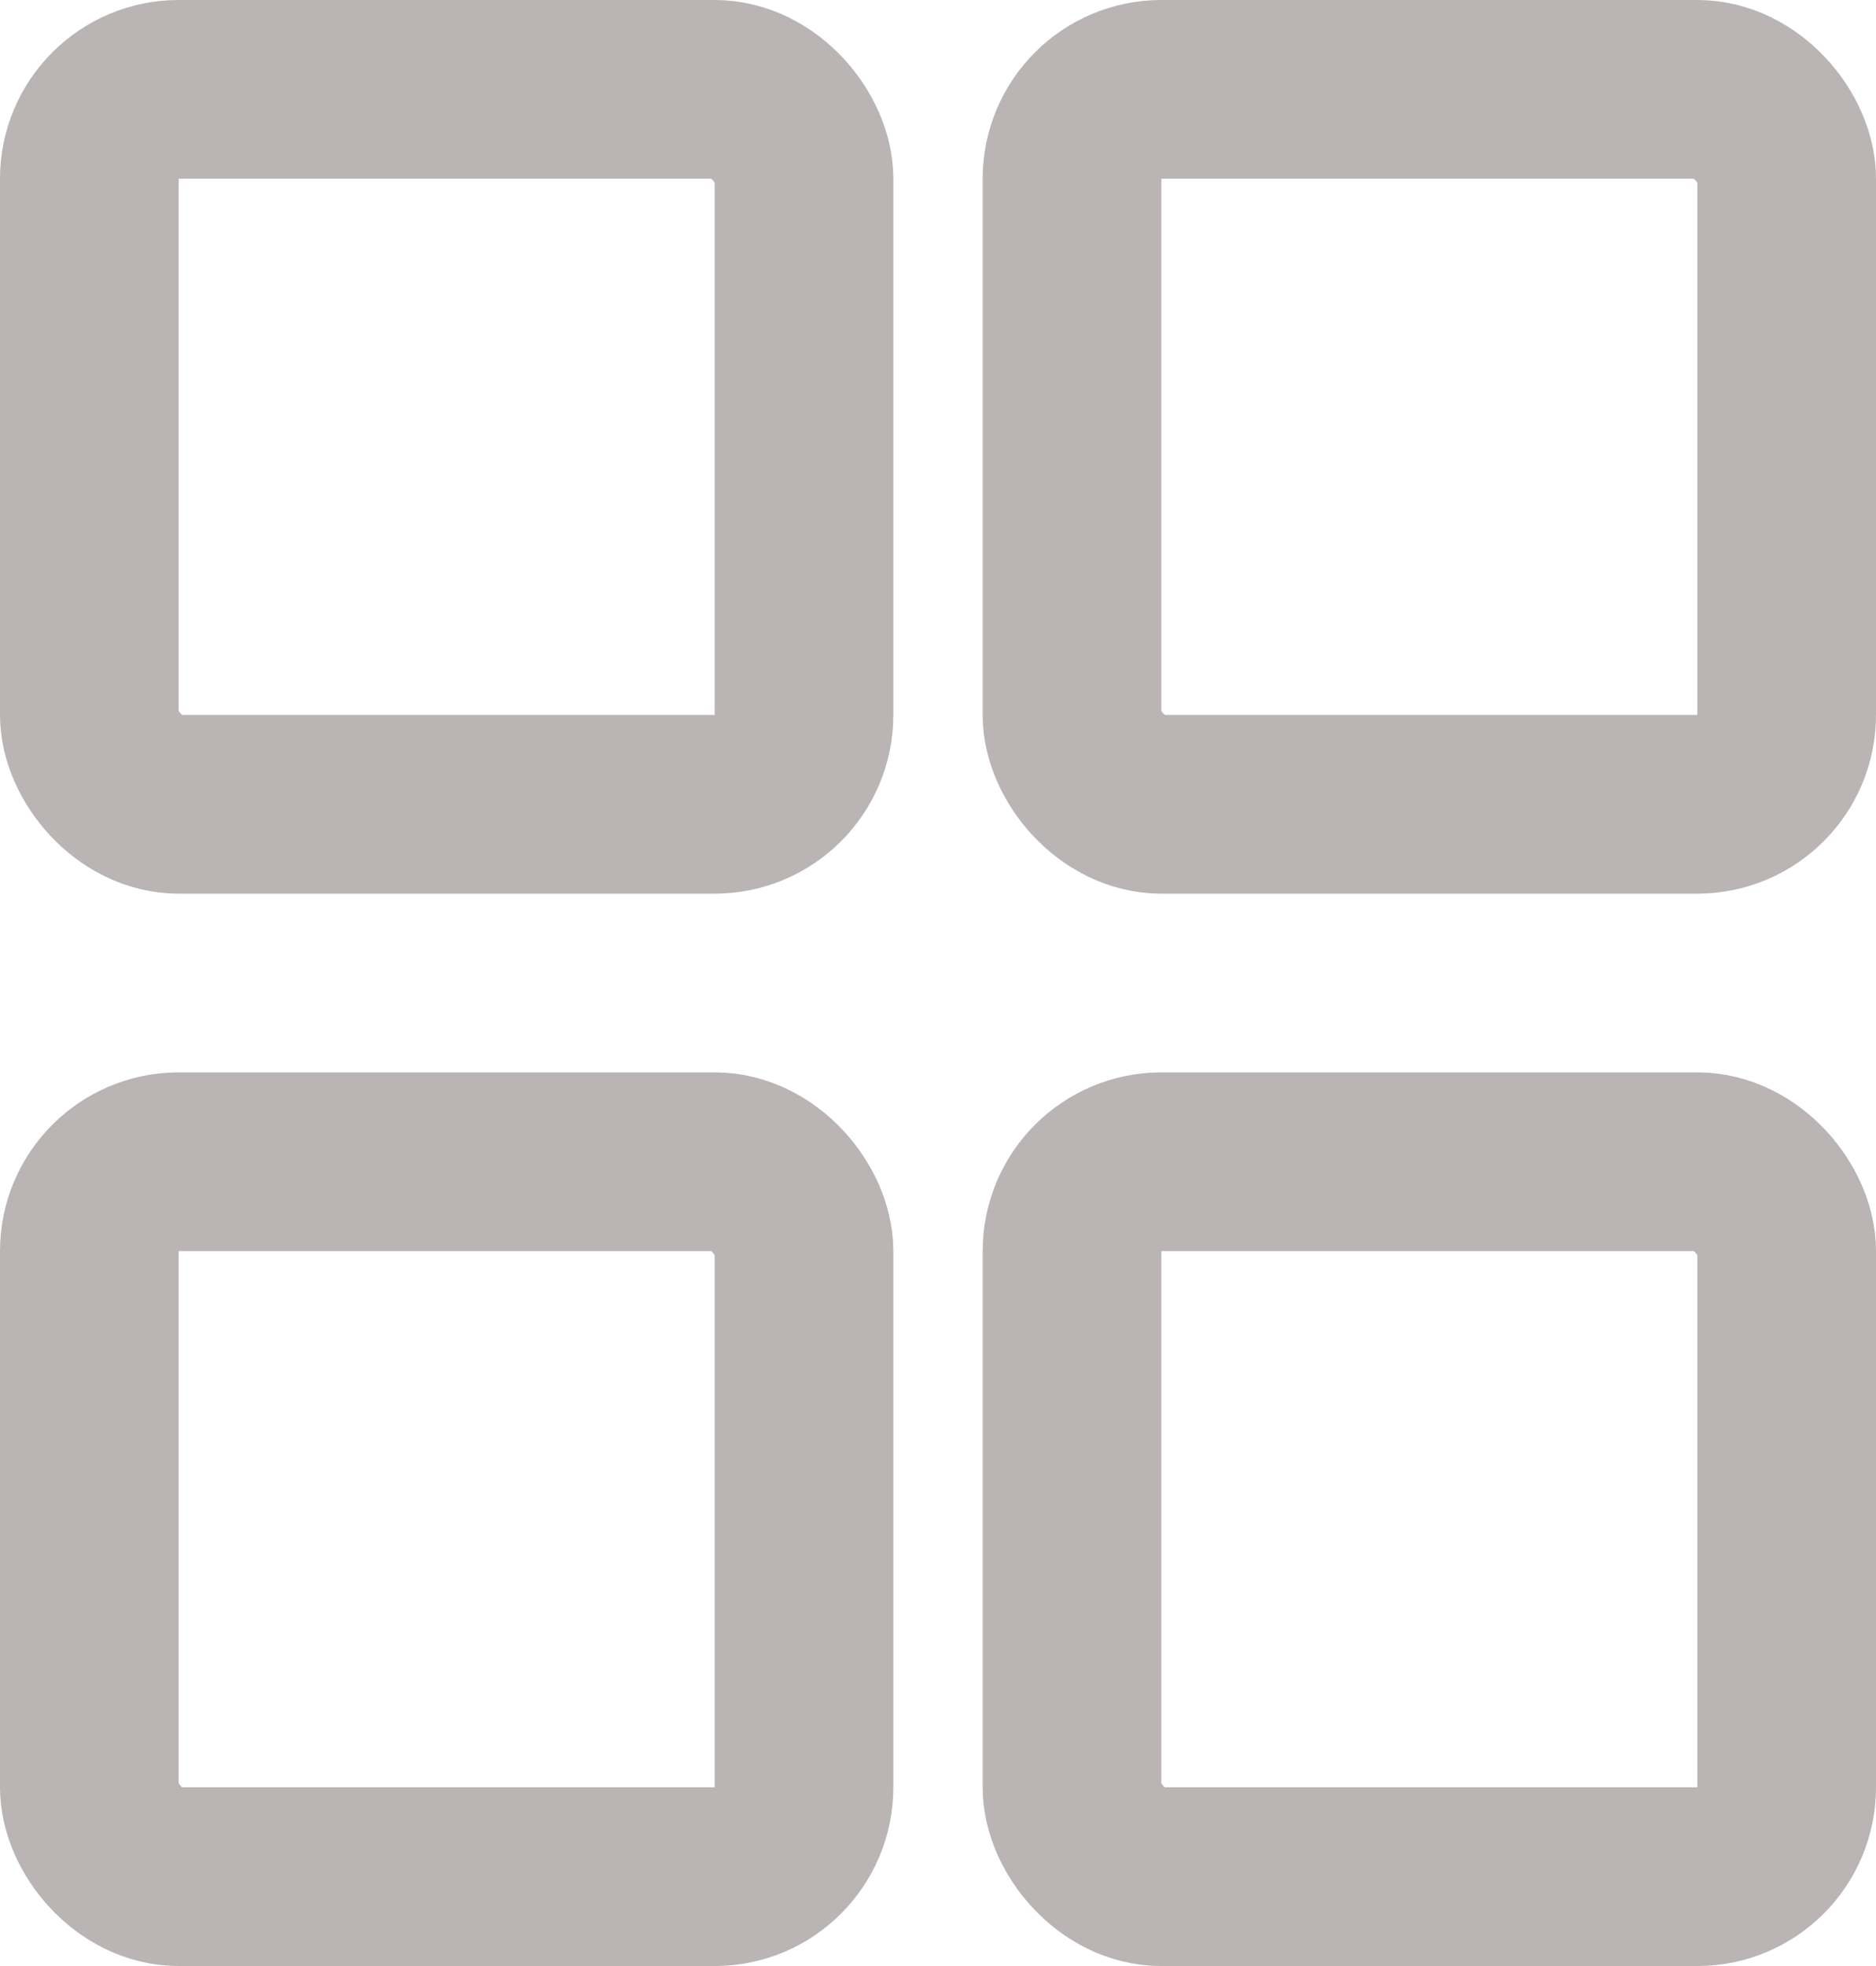 <svg id="Component_7_14" data-name="Component 7 – 14" xmlns="http://www.w3.org/2000/svg" width="21" height="22" viewBox="0 0 21 22">
  <g id="Rectangle_16" data-name="Rectangle 16" fill="none" stroke="#bab4b4" stroke-width="2">
    <rect width="10" height="10" rx="2" stroke="none"/>
    <rect x="1" y="1" width="8" height="8" rx="1" fill="none"/>
  </g>
  <g id="Rectangle_17" data-name="Rectangle 17" transform="translate(11)" fill="none" stroke="#bab4b4" stroke-width="2">
    <rect width="10" height="10" rx="2" stroke="none"/>
    <rect x="1" y="1" width="8" height="8" rx="1" fill="none"/>
  </g>
  <g id="Rectangle_18" data-name="Rectangle 18" transform="translate(11 12)" fill="none" stroke="#bab4b4" stroke-width="2">
    <rect width="10" height="10" rx="2" stroke="none"/>
    <rect x="1" y="1" width="8" height="8" rx="1" fill="none"/>
  </g>
  <g id="Rectangle_19" data-name="Rectangle 19" transform="translate(0 12)" fill="none" stroke="#bab4b4" stroke-width="2">
    <rect width="10" height="10" rx="2" stroke="none"/>
    <rect x="1" y="1" width="8" height="8" rx="1" fill="none"/>
  </g>
</svg>

